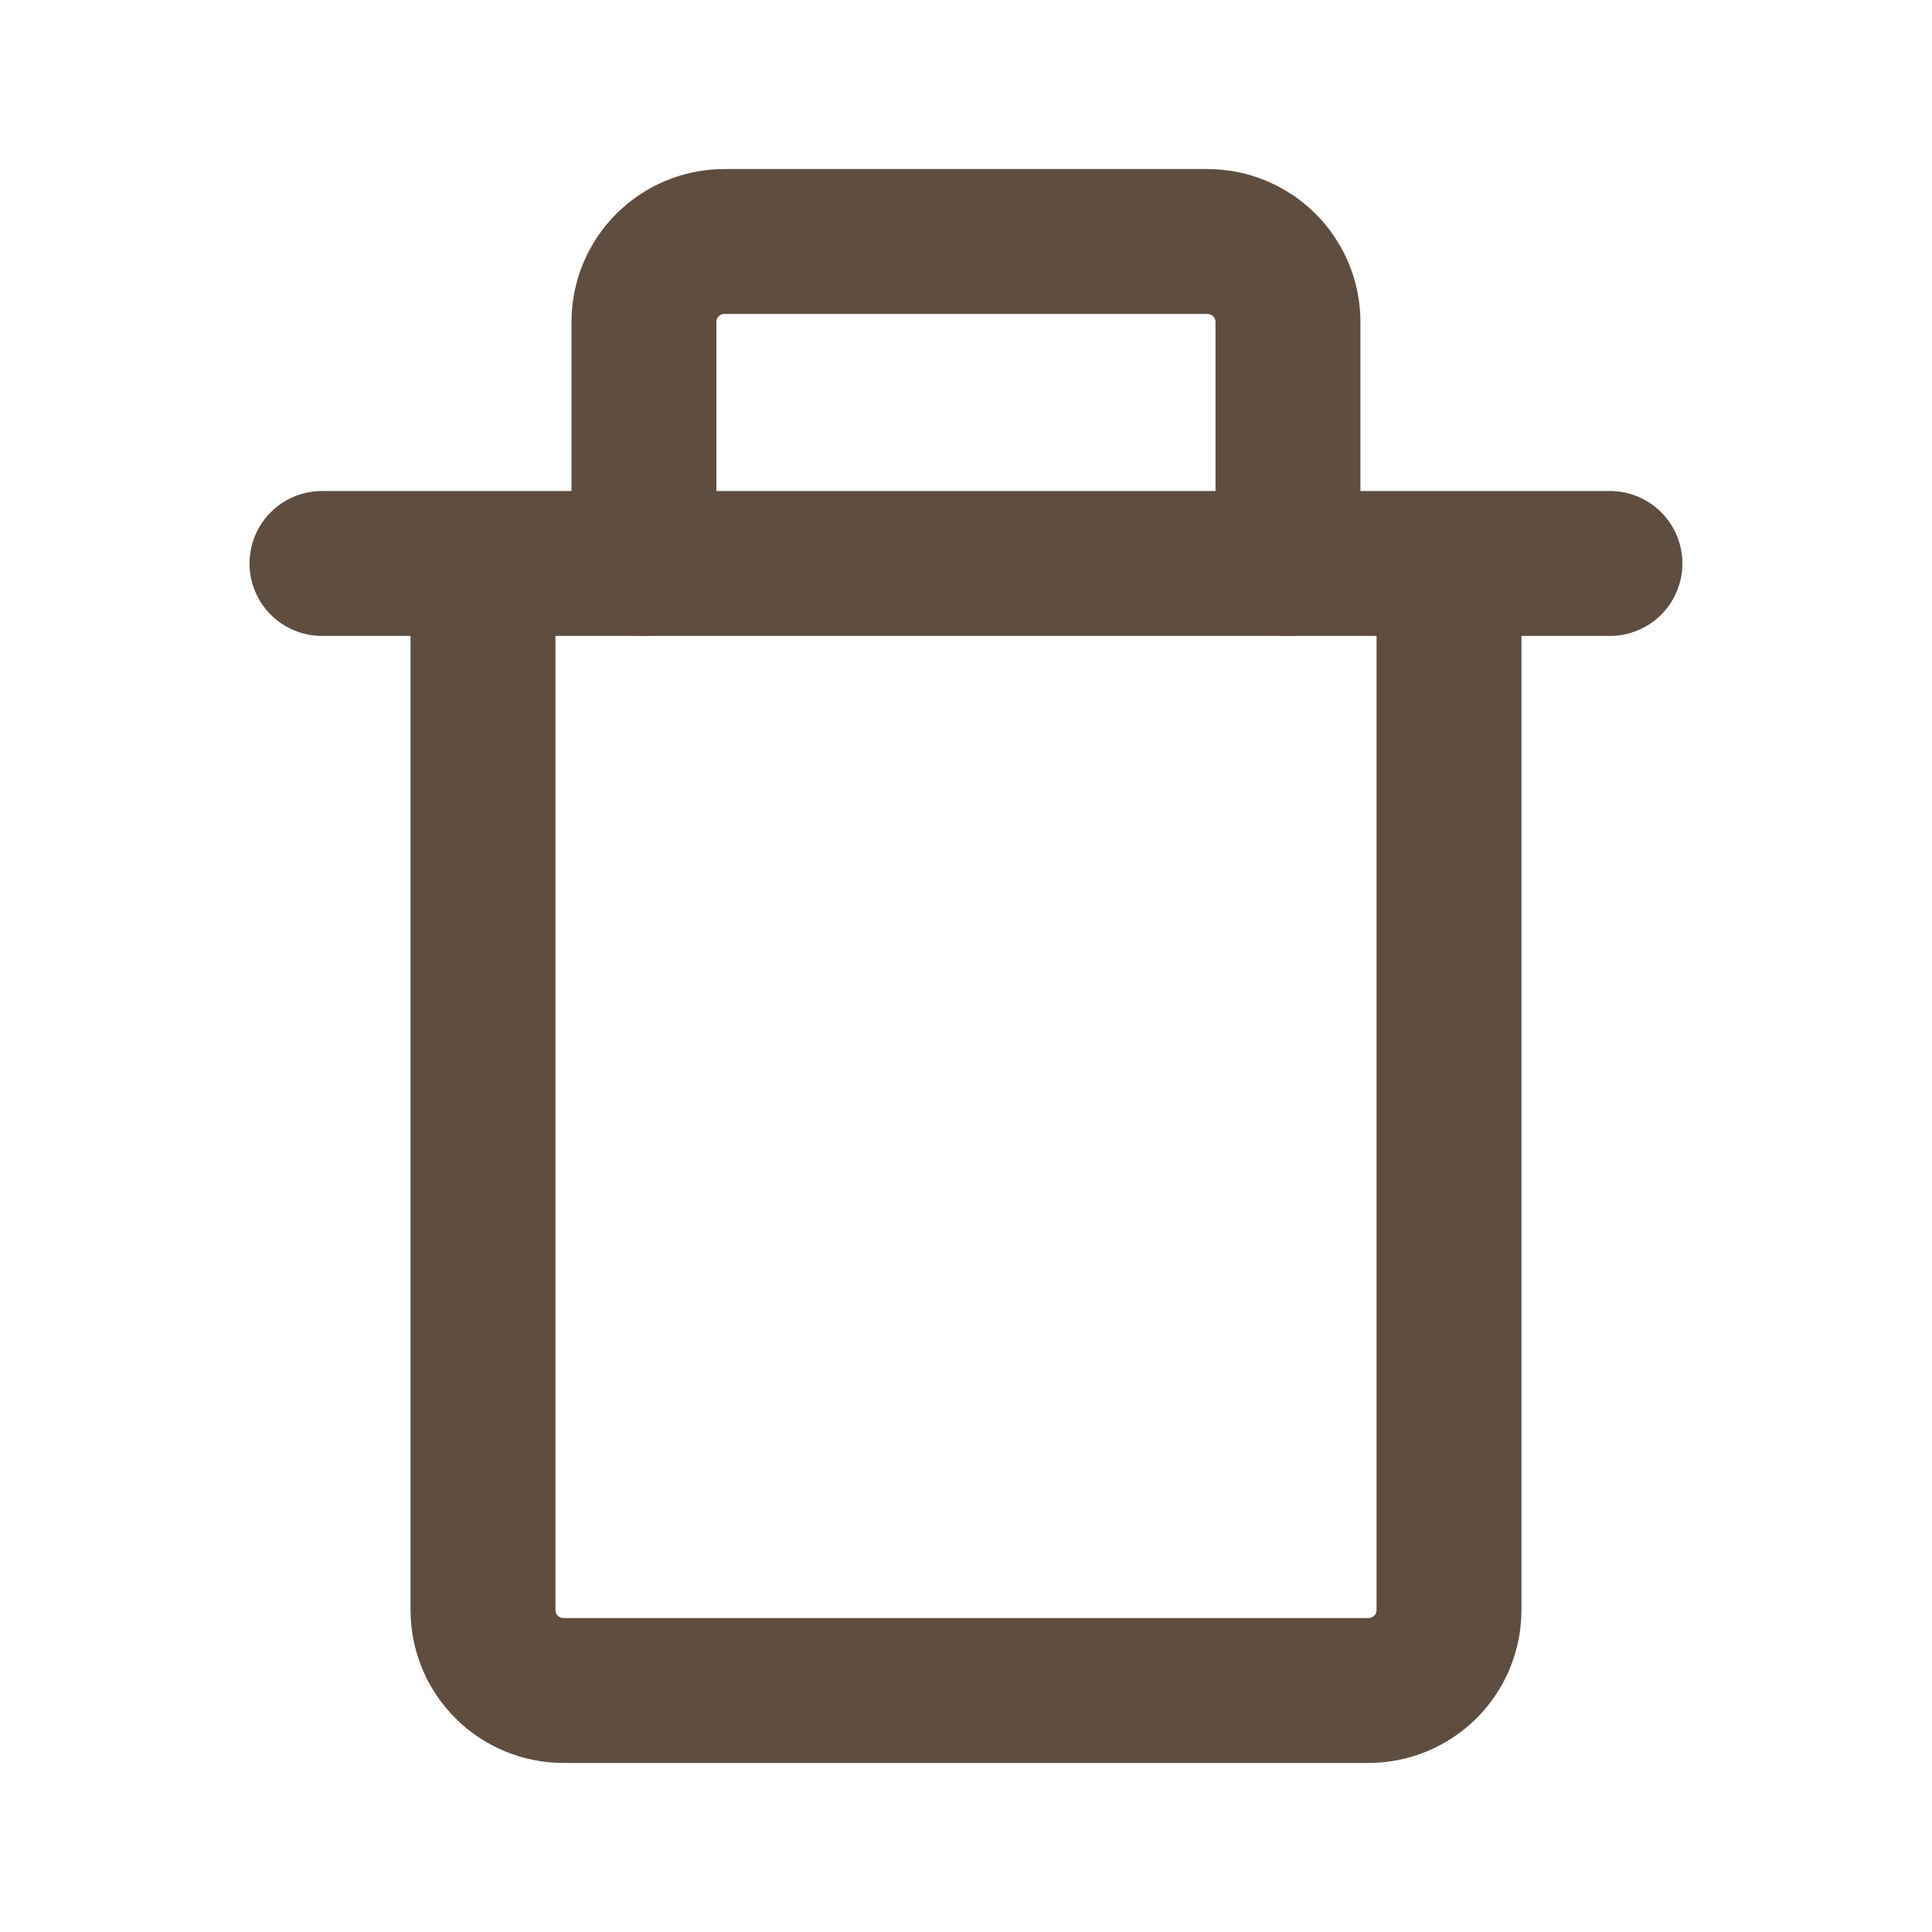 <svg width="20" height="20" viewBox="0 0 20 20" fill="none" xmlns="http://www.w3.org/2000/svg">
<g id="delete">
<g id="SVGRepo_iconCarrier">
<path id="secondary" d="M13.333 5.833V3.333C13.333 3.112 13.245 2.9 13.089 2.744C12.932 2.588 12.72 2.5 12.499 2.5H7.499C7.278 2.5 7.066 2.588 6.91 2.744C6.754 2.9 6.666 3.112 6.666 3.333V5.833" stroke="#5F4D3F" stroke-width="1.5" stroke-linecap="round" stroke-linejoin="round"/>
<path id="primary" d="M3.333 5.833H16.666M15 16.667V5.833H5V16.667C5 16.888 5.087 17.1 5.244 17.256C5.4 17.412 5.612 17.5 5.833 17.5H14.166C14.387 17.5 14.599 17.412 14.756 17.256C14.912 17.1 15 16.888 15 16.667Z" stroke="#5F4D3F" stroke-width="1.5" stroke-linecap="round" stroke-linejoin="round"/>
</g>
</g>
</svg>
